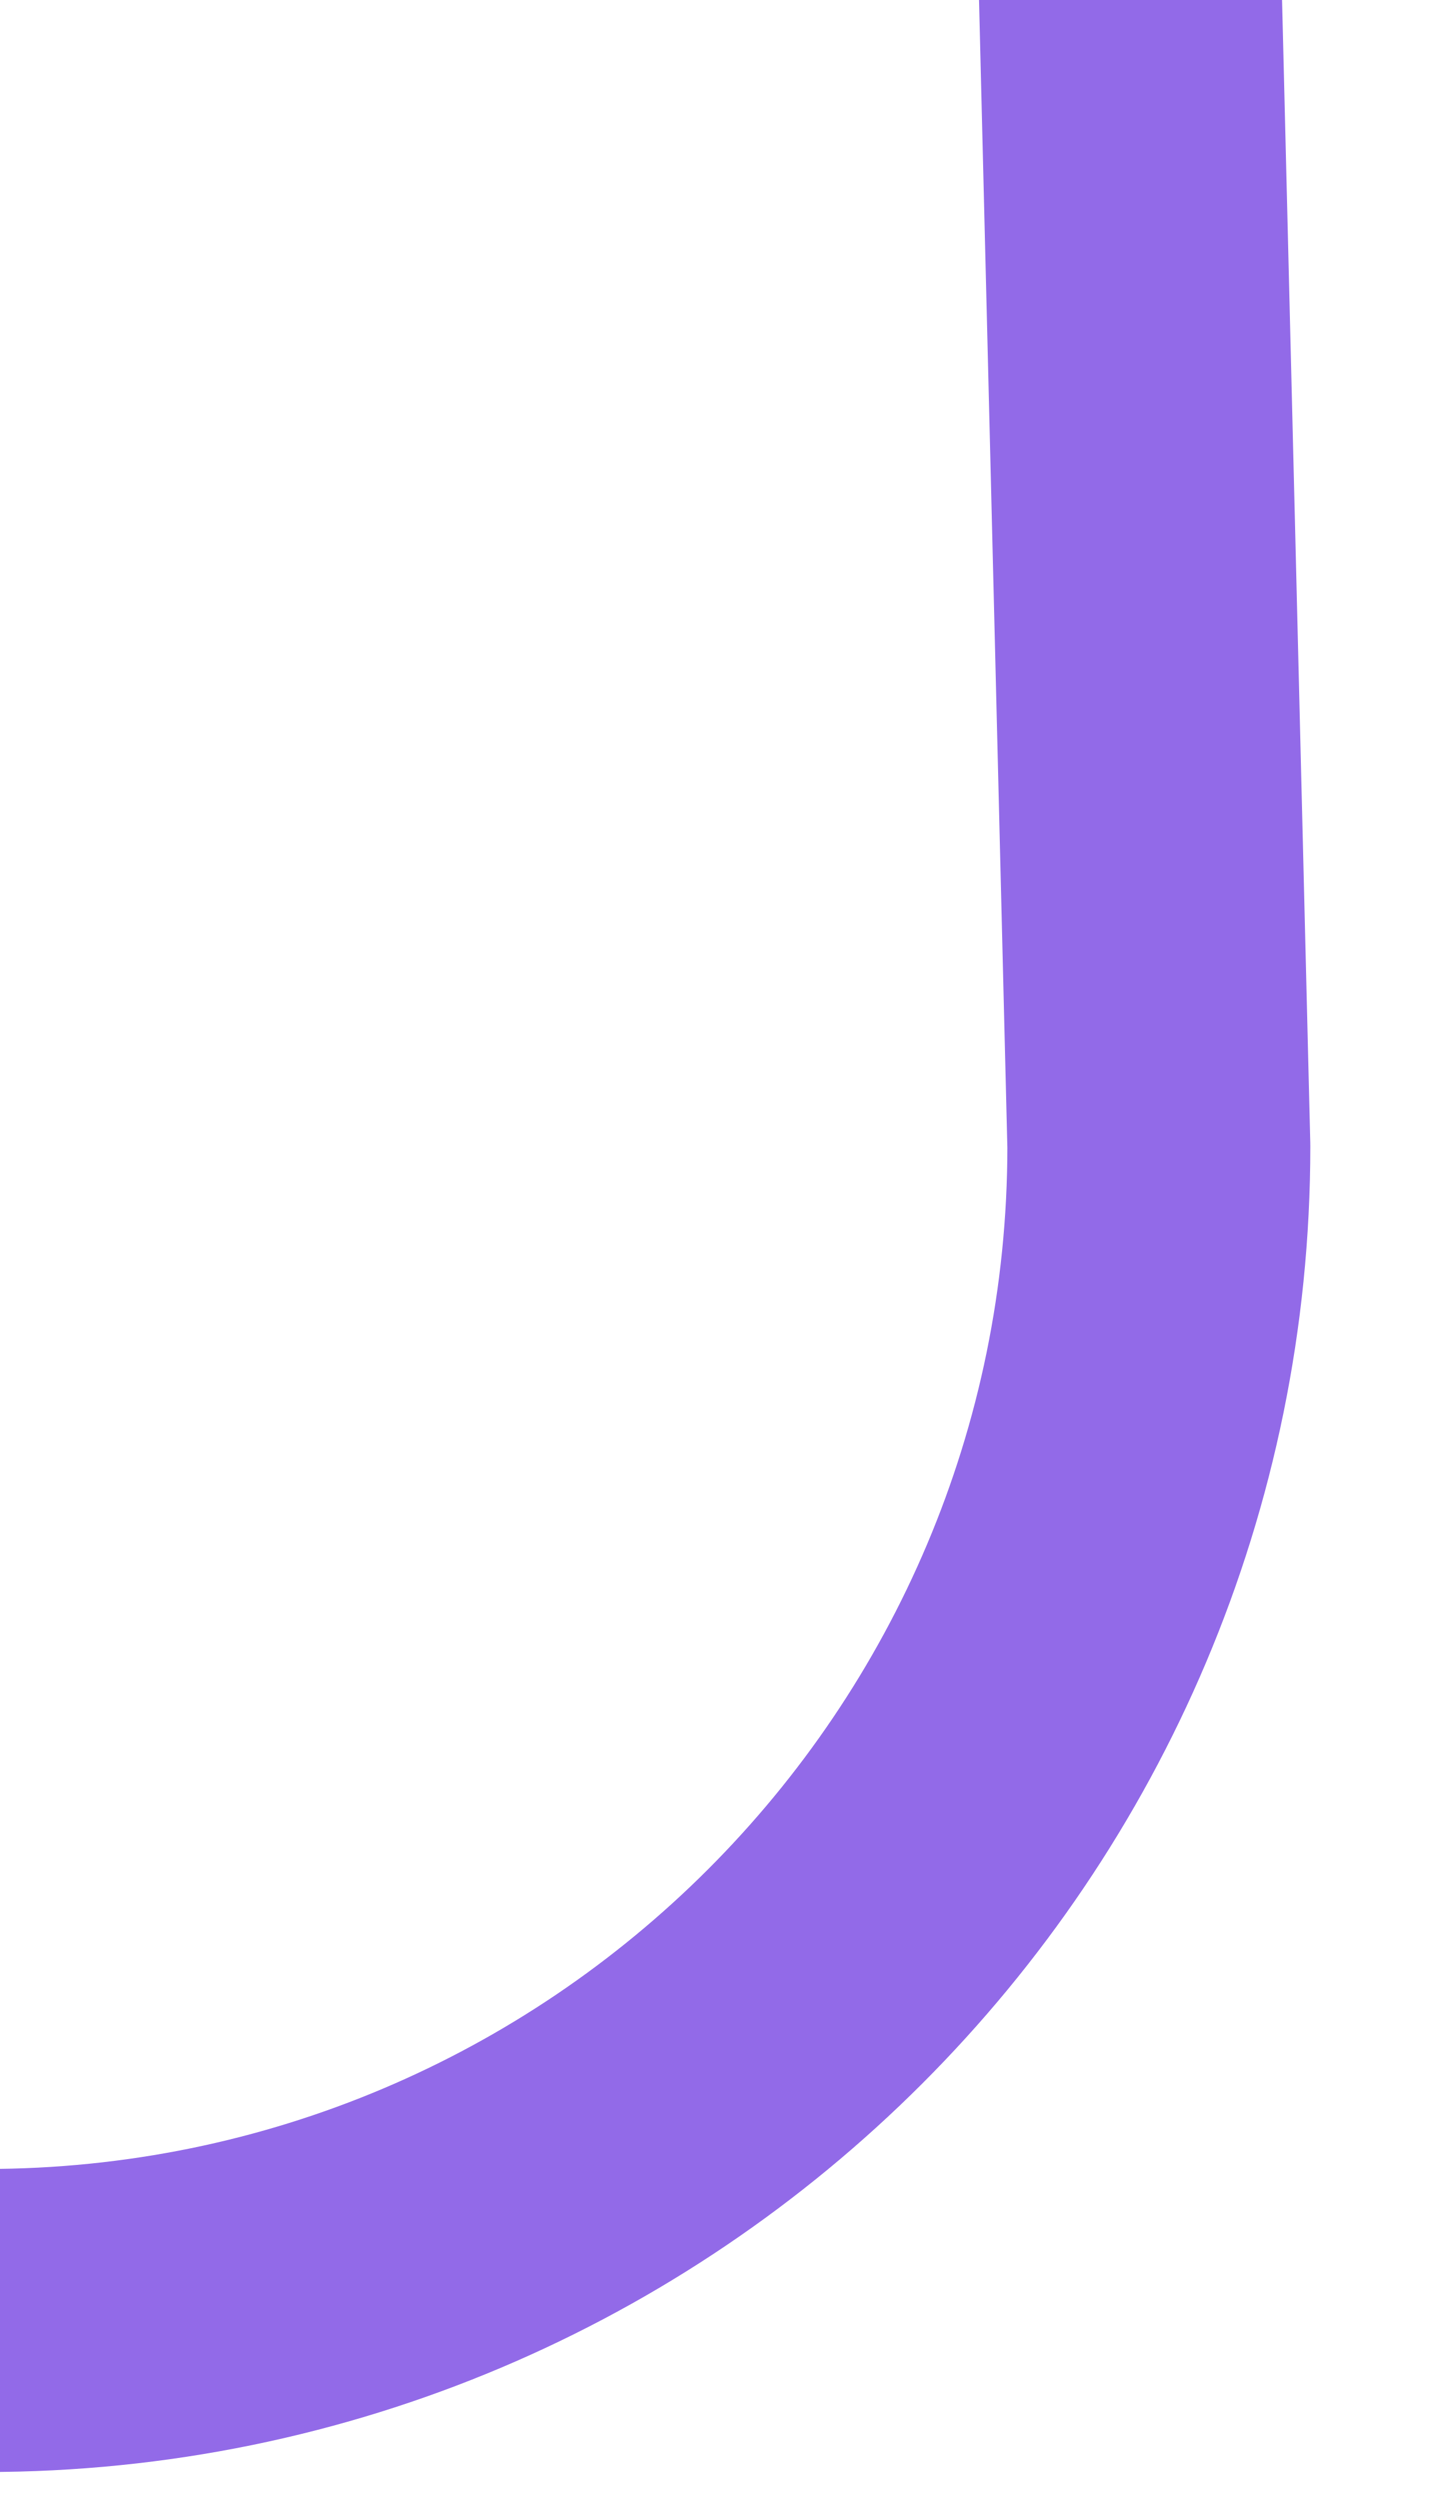 <svg width="19" height="33" viewBox="0 0 19 33" fill="none" xmlns="http://www.w3.org/2000/svg">
<g clip-path="url(#clip0_2518_4740)">
<path d="M-330.508 -450.368C-327.663 -459.339 -322.259 -465.868 -313.699 -465.868C-305.138 -465.868 -298.199 -458.929 -298.199 -450.368L-311.699 15.13C-311.699 23.69 -304.759 30.63 -296.199 30.63C-287.638 30.63 -280.699 23.69 -280.699 15.13L-292.199 -450.368C-292.199 -458.929 -285.259 -465.868 -276.699 -465.868C-268.138 -465.868 -261.199 -458.929 -261.199 -450.368L-274.699 15.13C-274.699 23.69 -267.759 30.63 -259.199 30.63C-250.954 30.63 -244.213 24.193 -243.727 16.071M-243.699 15.13C-243.699 15.446 -243.708 15.759 -243.727 16.071M-243.727 16.071L-255.199 -450.368C-255.199 -458.929 -248.259 -465.868 -239.699 -465.868C-231.138 -465.868 -224.199 -458.929 -224.199 -450.368L-237.409 18.126M-237.409 18.126C-236.014 25.253 -229.734 30.63 -222.199 30.63C-213.638 30.63 -206.699 23.69 -206.699 15.13L-218.199 -450.368C-218.199 -458.929 -211.259 -465.868 -202.699 -465.868C-194.138 -465.868 -187.199 -458.929 -187.199 -450.368L-200.699 15.13C-200.699 23.69 -193.759 30.63 -185.199 30.63C-176.638 30.63 -169.699 23.69 -169.699 15.13L-181.199 -450.368C-181.199 -458.929 -174.259 -465.868 -165.699 -465.868C-157.138 -465.868 -150.199 -458.929 -150.199 -450.368L-163.699 15.13C-163.699 23.69 -156.759 30.63 -148.199 30.63C-139.638 30.63 -132.699 23.69 -132.699 15.13L-144.199 -450.368C-144.199 -458.929 -137.259 -465.868 -128.699 -465.868C-120.138 -465.868 -113.199 -458.929 -113.199 -450.368L-126.699 15.13C-126.699 23.69 -119.759 30.63 -111.199 30.63C-102.638 30.63 -95.699 23.69 -95.699 15.13L-107.199 -450.368C-107.199 -458.929 -100.259 -465.868 -91.699 -465.868C-83.138 -465.868 -76.199 -458.929 -76.199 -450.368L-89.699 15.13C-89.699 23.69 -82.759 30.63 -74.199 30.63C-65.638 30.63 -58.699 23.69 -58.699 15.13L-70.199 -450.368C-70.199 -458.929 -63.259 -465.868 -54.699 -465.868C-46.138 -465.868 -39.199 -458.929 -39.199 -450.368L-52.699 15.13C-52.699 23.69 -45.759 30.63 -37.199 30.63C-28.638 30.63 -21.699 23.69 -21.699 15.13L-33.199 -450.368C-33.199 -458.929 -26.259 -465.868 -17.699 -465.868C-9.138 -465.868 -2.199 -458.929 -2.199 -450.368L-15.699 15.13C-15.699 23.69 -8.759 30.63 -0.199 30.63C8.362 30.63 15.301 23.69 15.301 15.13L3.801 -450.368C3.801 -458.929 10.741 -465.868 19.301 -465.868C27.862 -465.868 34.801 -458.929 34.801 -450.368L21.301 15.13C21.301 23.69 28.241 30.63 36.801 30.63C45.362 30.63 52.301 23.69 52.301 15.13L40.801 -447.823V-450.368C40.801 -458.929 47.741 -465.868 56.301 -465.868C64.862 -465.868 71.801 -458.929 71.801 -450.368V-442.495M-237.409 18.126C-237.599 17.157 -237.699 16.155 -237.699 15.13" stroke="#926AE8" stroke-width="4" stroke-linecap="round" stroke-linejoin="round"/>
</g>
<defs>
<clipPath id="clip0_2518_4740">
<rect width="407" height="501" fill="white" transform="translate(-333 -468.026)"/>
</clipPath>
</defs>
</svg>
